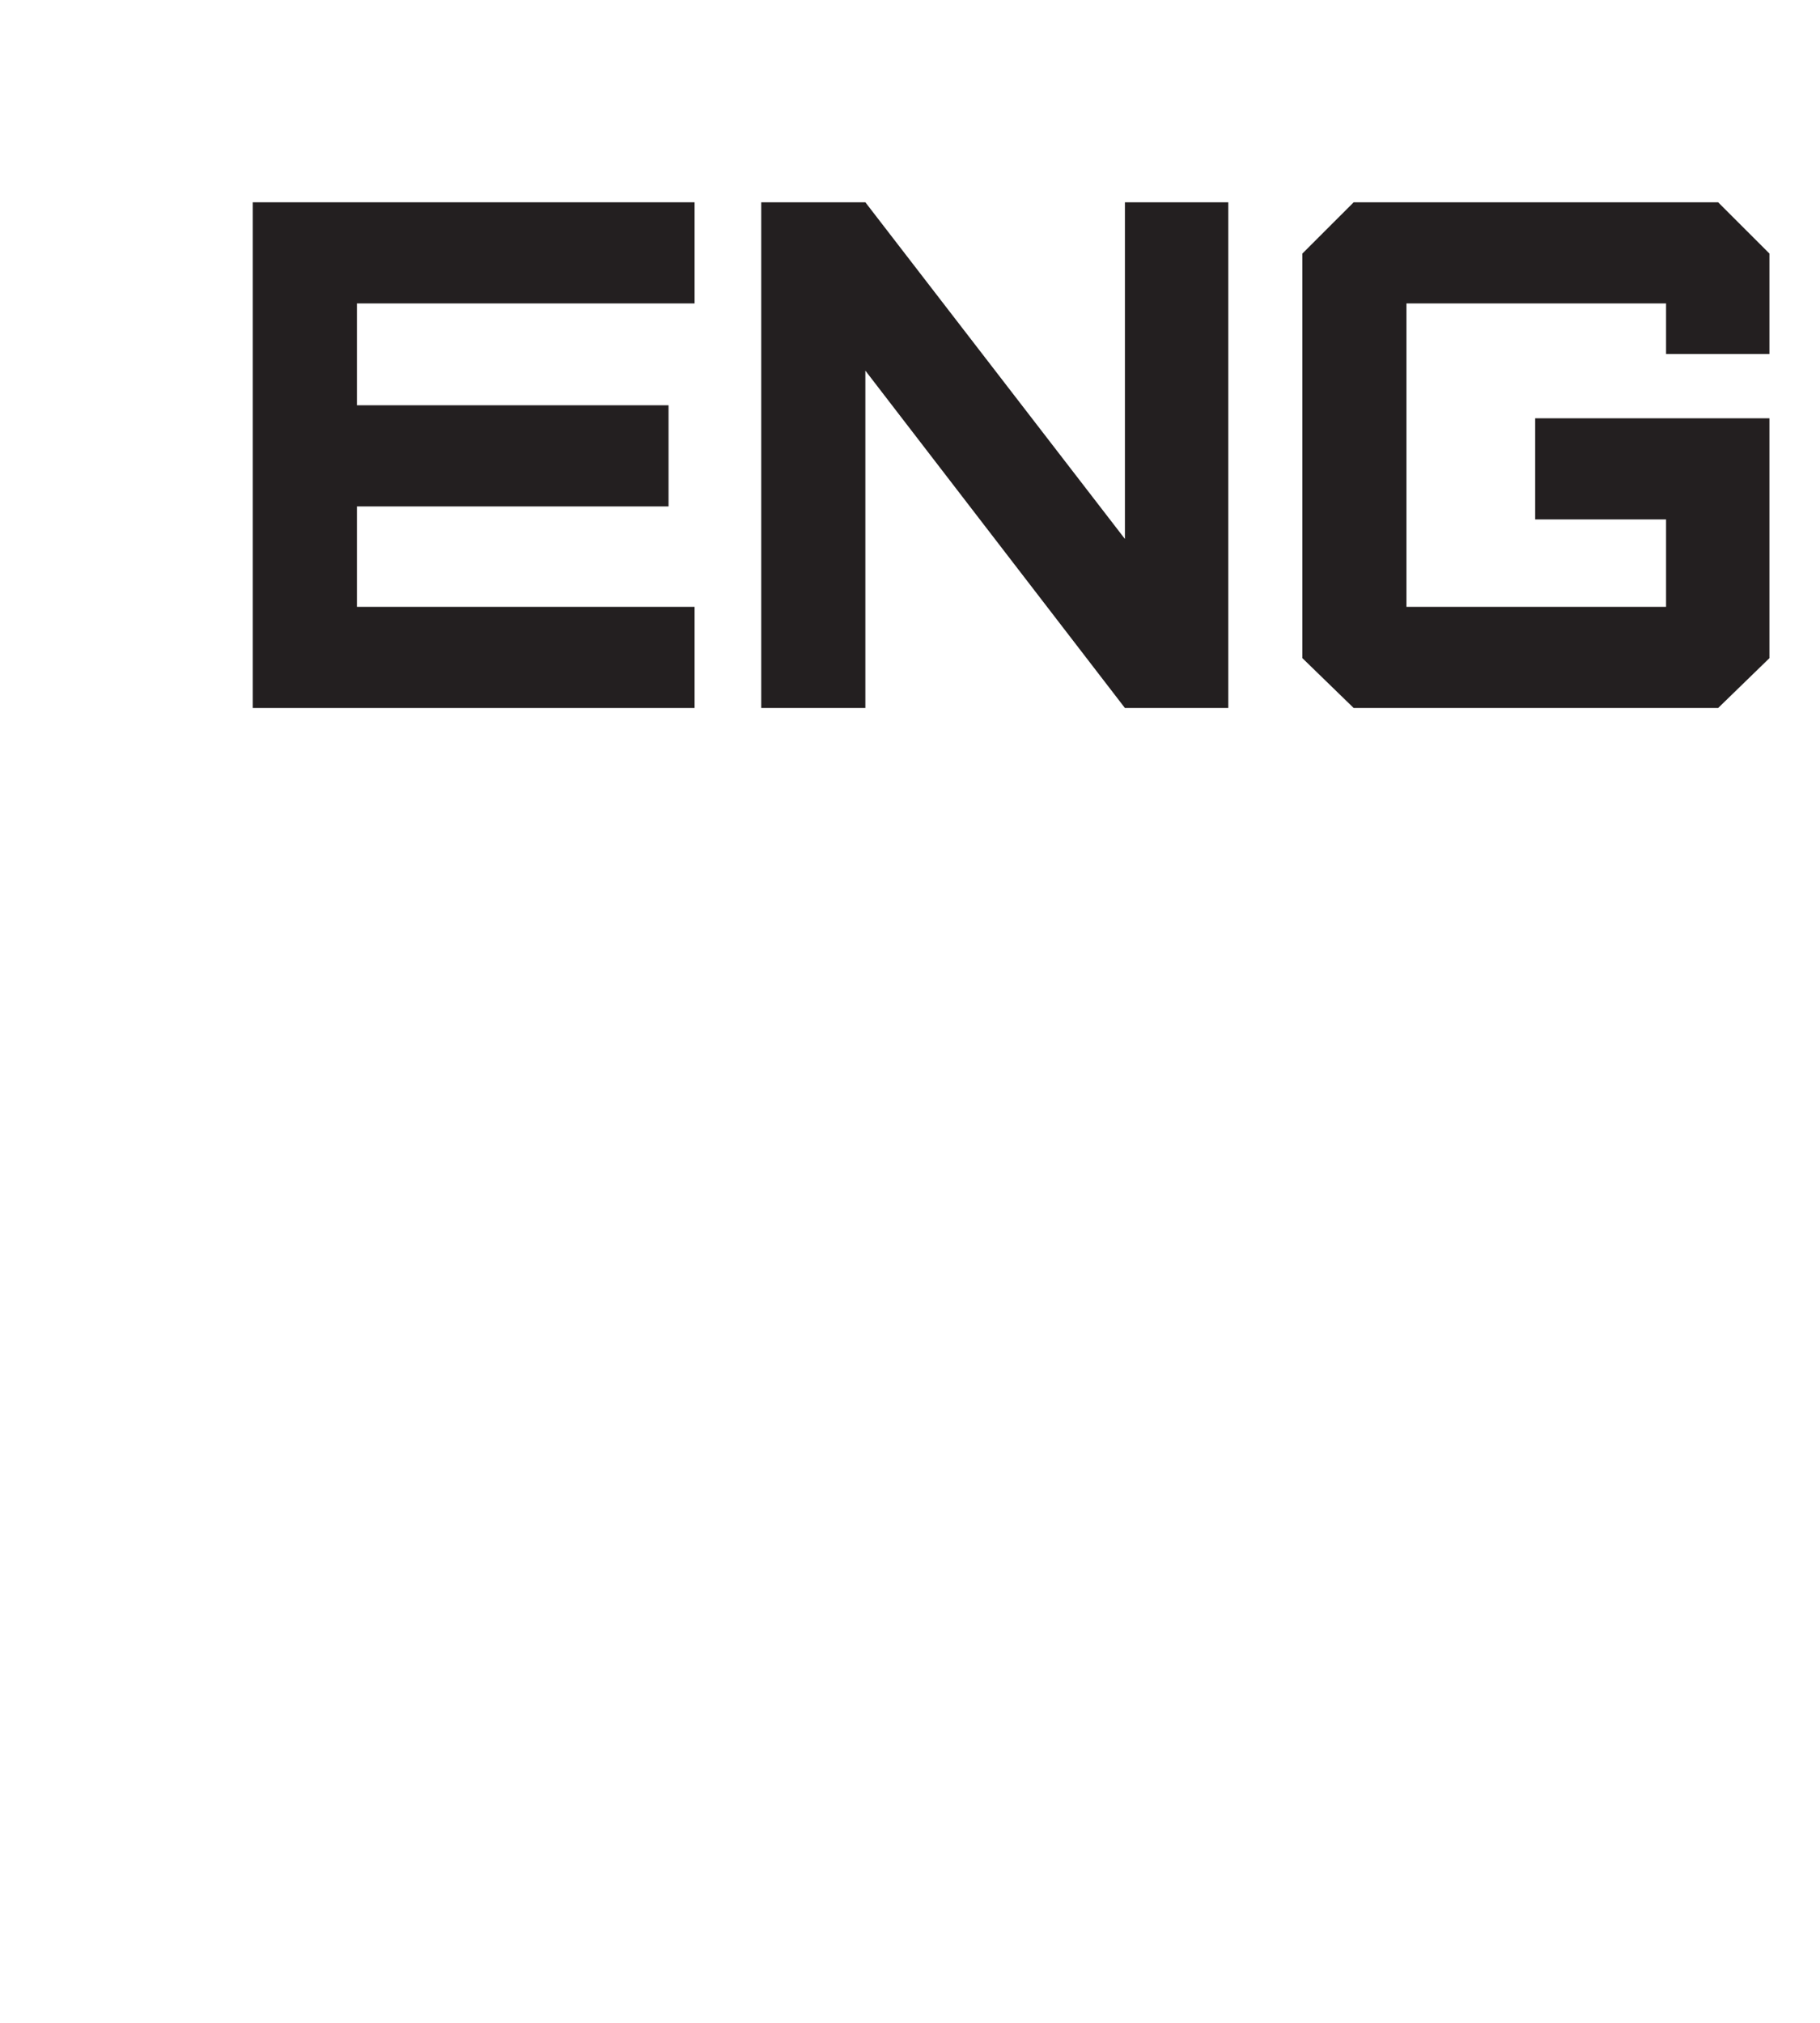 <svg width="36" height="40" viewBox="0 0 36 40" fill="none" xmlns="http://www.w3.org/2000/svg">
<path d="M13.739 14H5V4H13.739V6H7.06V8.014H13.224V10.014H7.06V12H13.739V14Z" fill="#231F20"/>
<path d="M24.296 14H22.251L17.117 7.329V14H15.057V4H17.117L22.251 10.657V4H24.296V14Z" fill="#231F20"/>
<path d="M33.985 14H26.776L25.761 13.014V5.014L26.776 4H33.985L35 5.014V7H32.955V6H27.82V12H32.955V10.271H30.366V8.271H35V13.014L33.985 14Z" fill="#231F20"/>
</svg>
